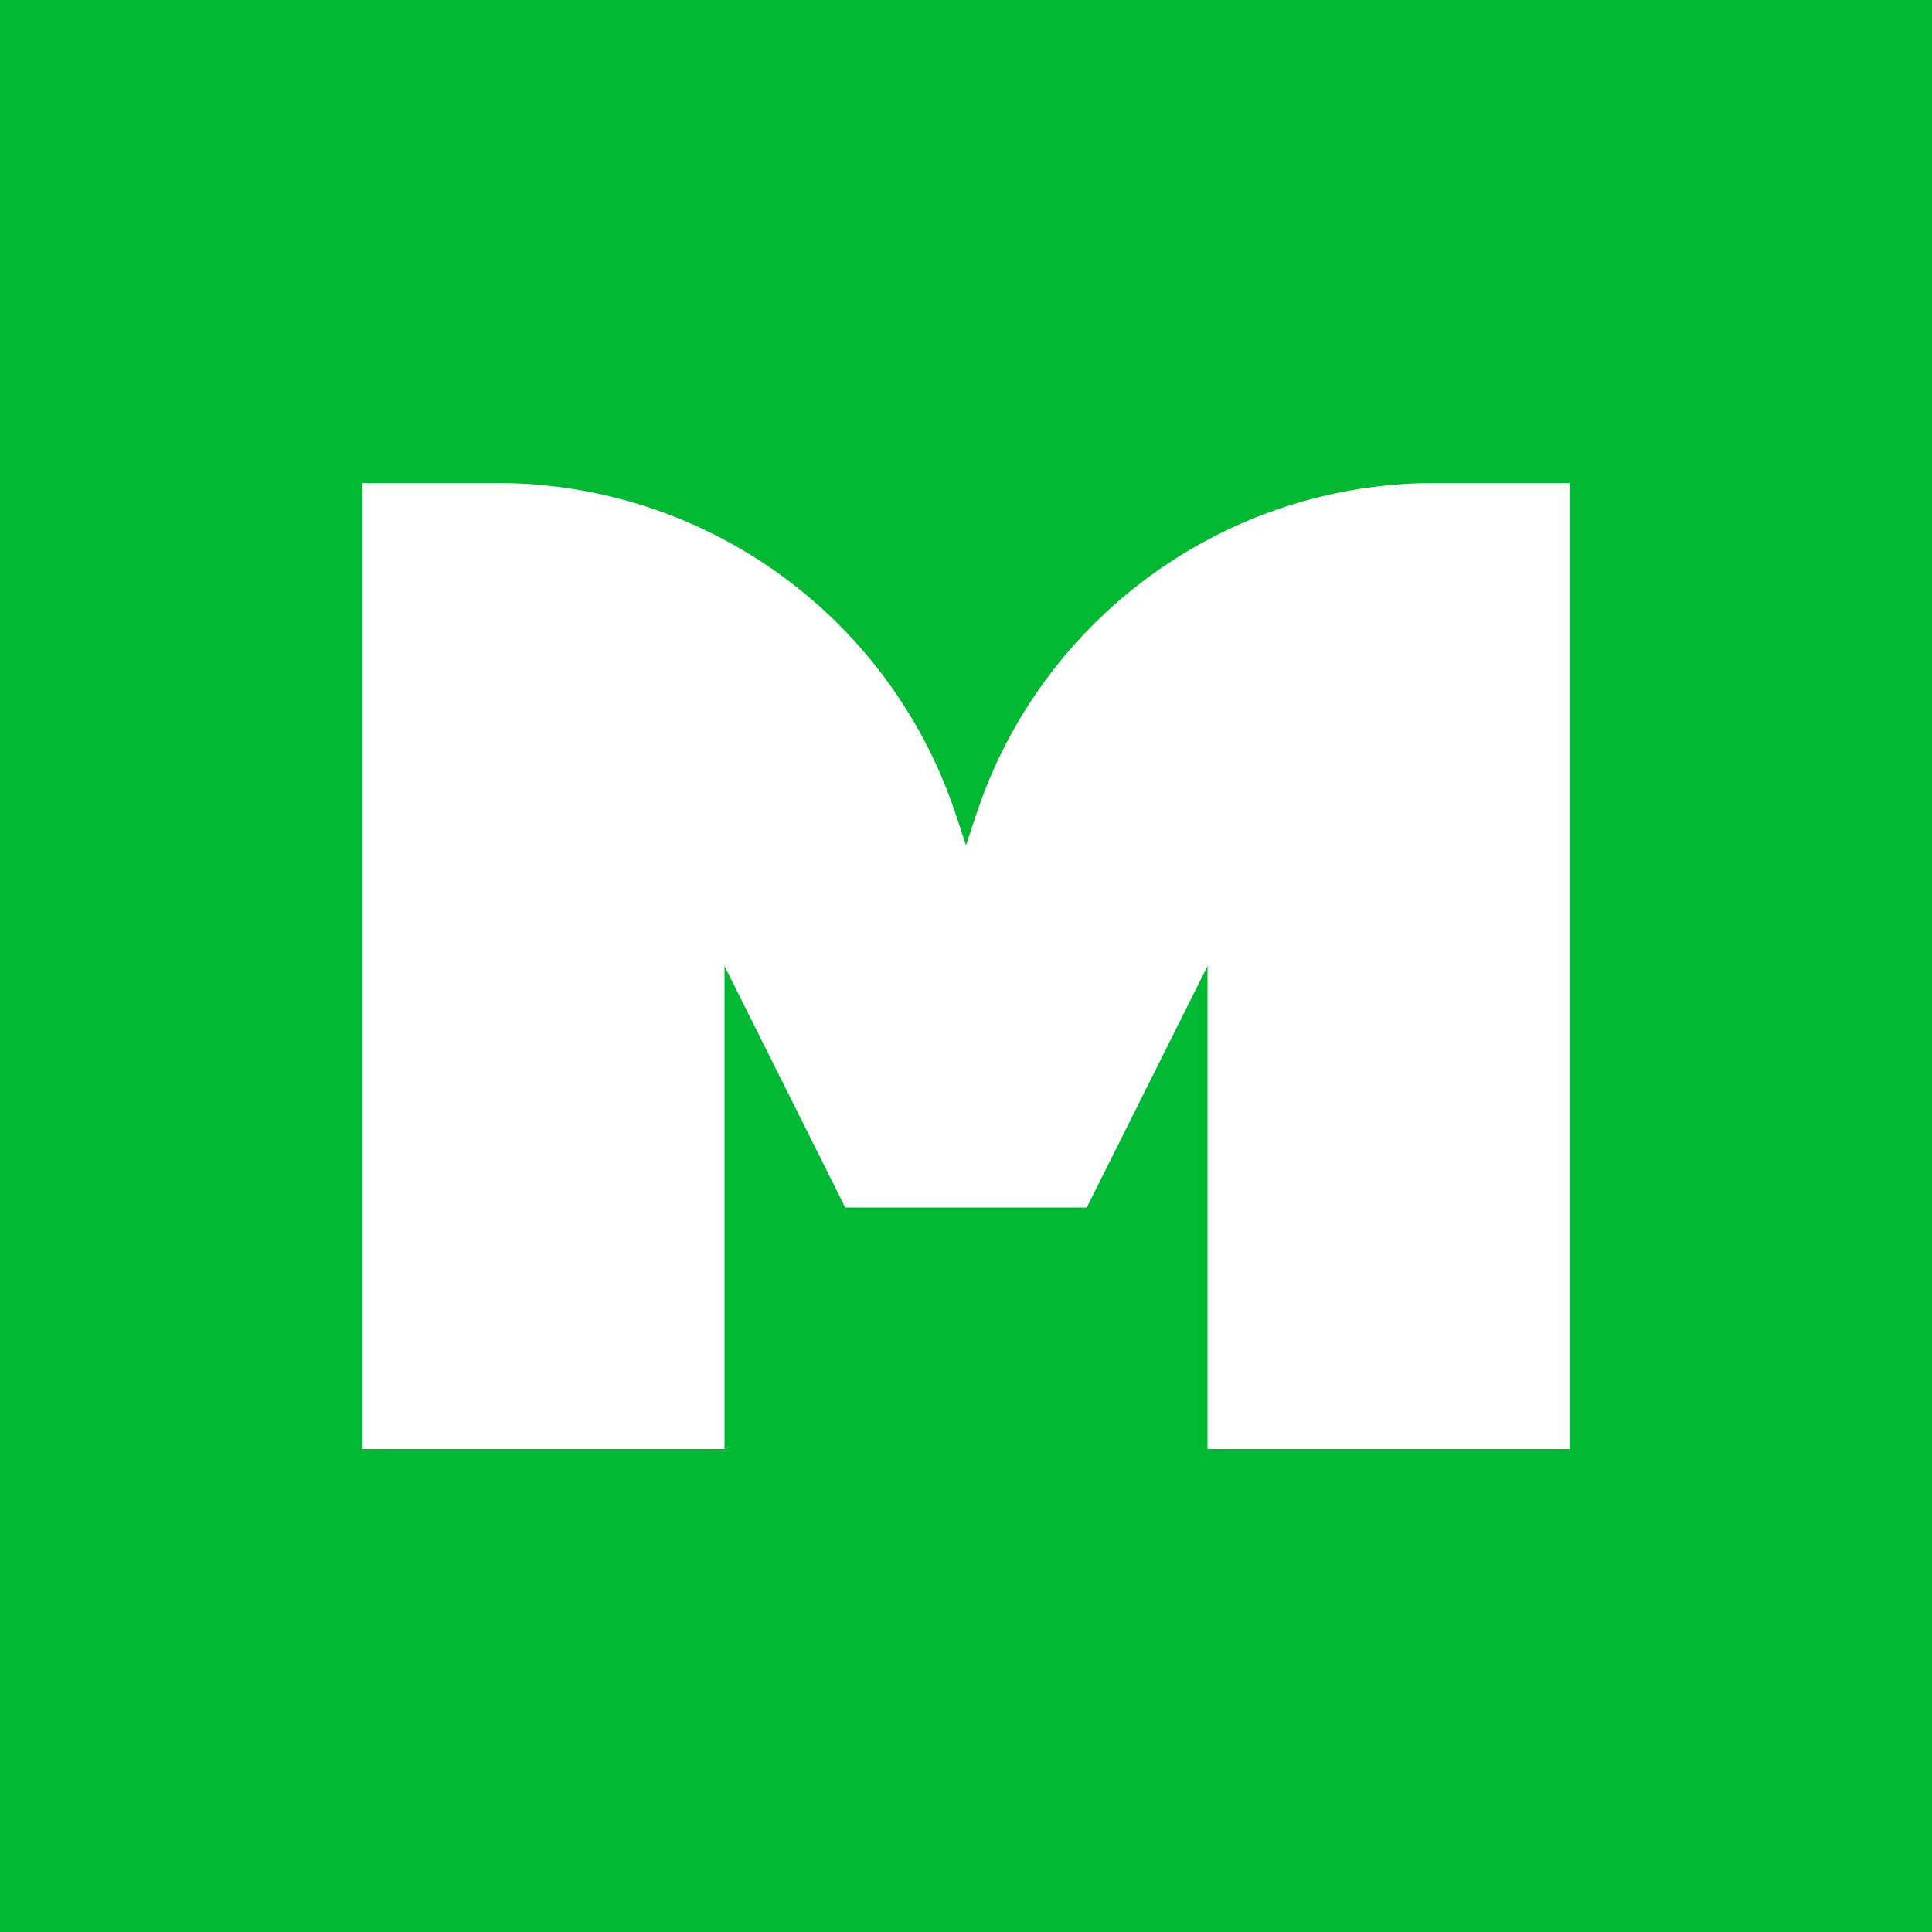 <svg width="16" height="16" viewBox="0 0 16 16" fill="none" xmlns="http://www.w3.org/2000/svg">
	<path fill-rule="evenodd" clip-rule="evenodd" d="M16 0H0V16H16V0ZM4.117 4C5.839 4 7.367 5.102 7.912 6.735L8 7L8.088 6.735C8.633 5.102 10.161 4 11.883 4H13V12H10V8L9 10H7L6 8V12H3V4H4.117Z" fill="#00B831"/>
</svg>